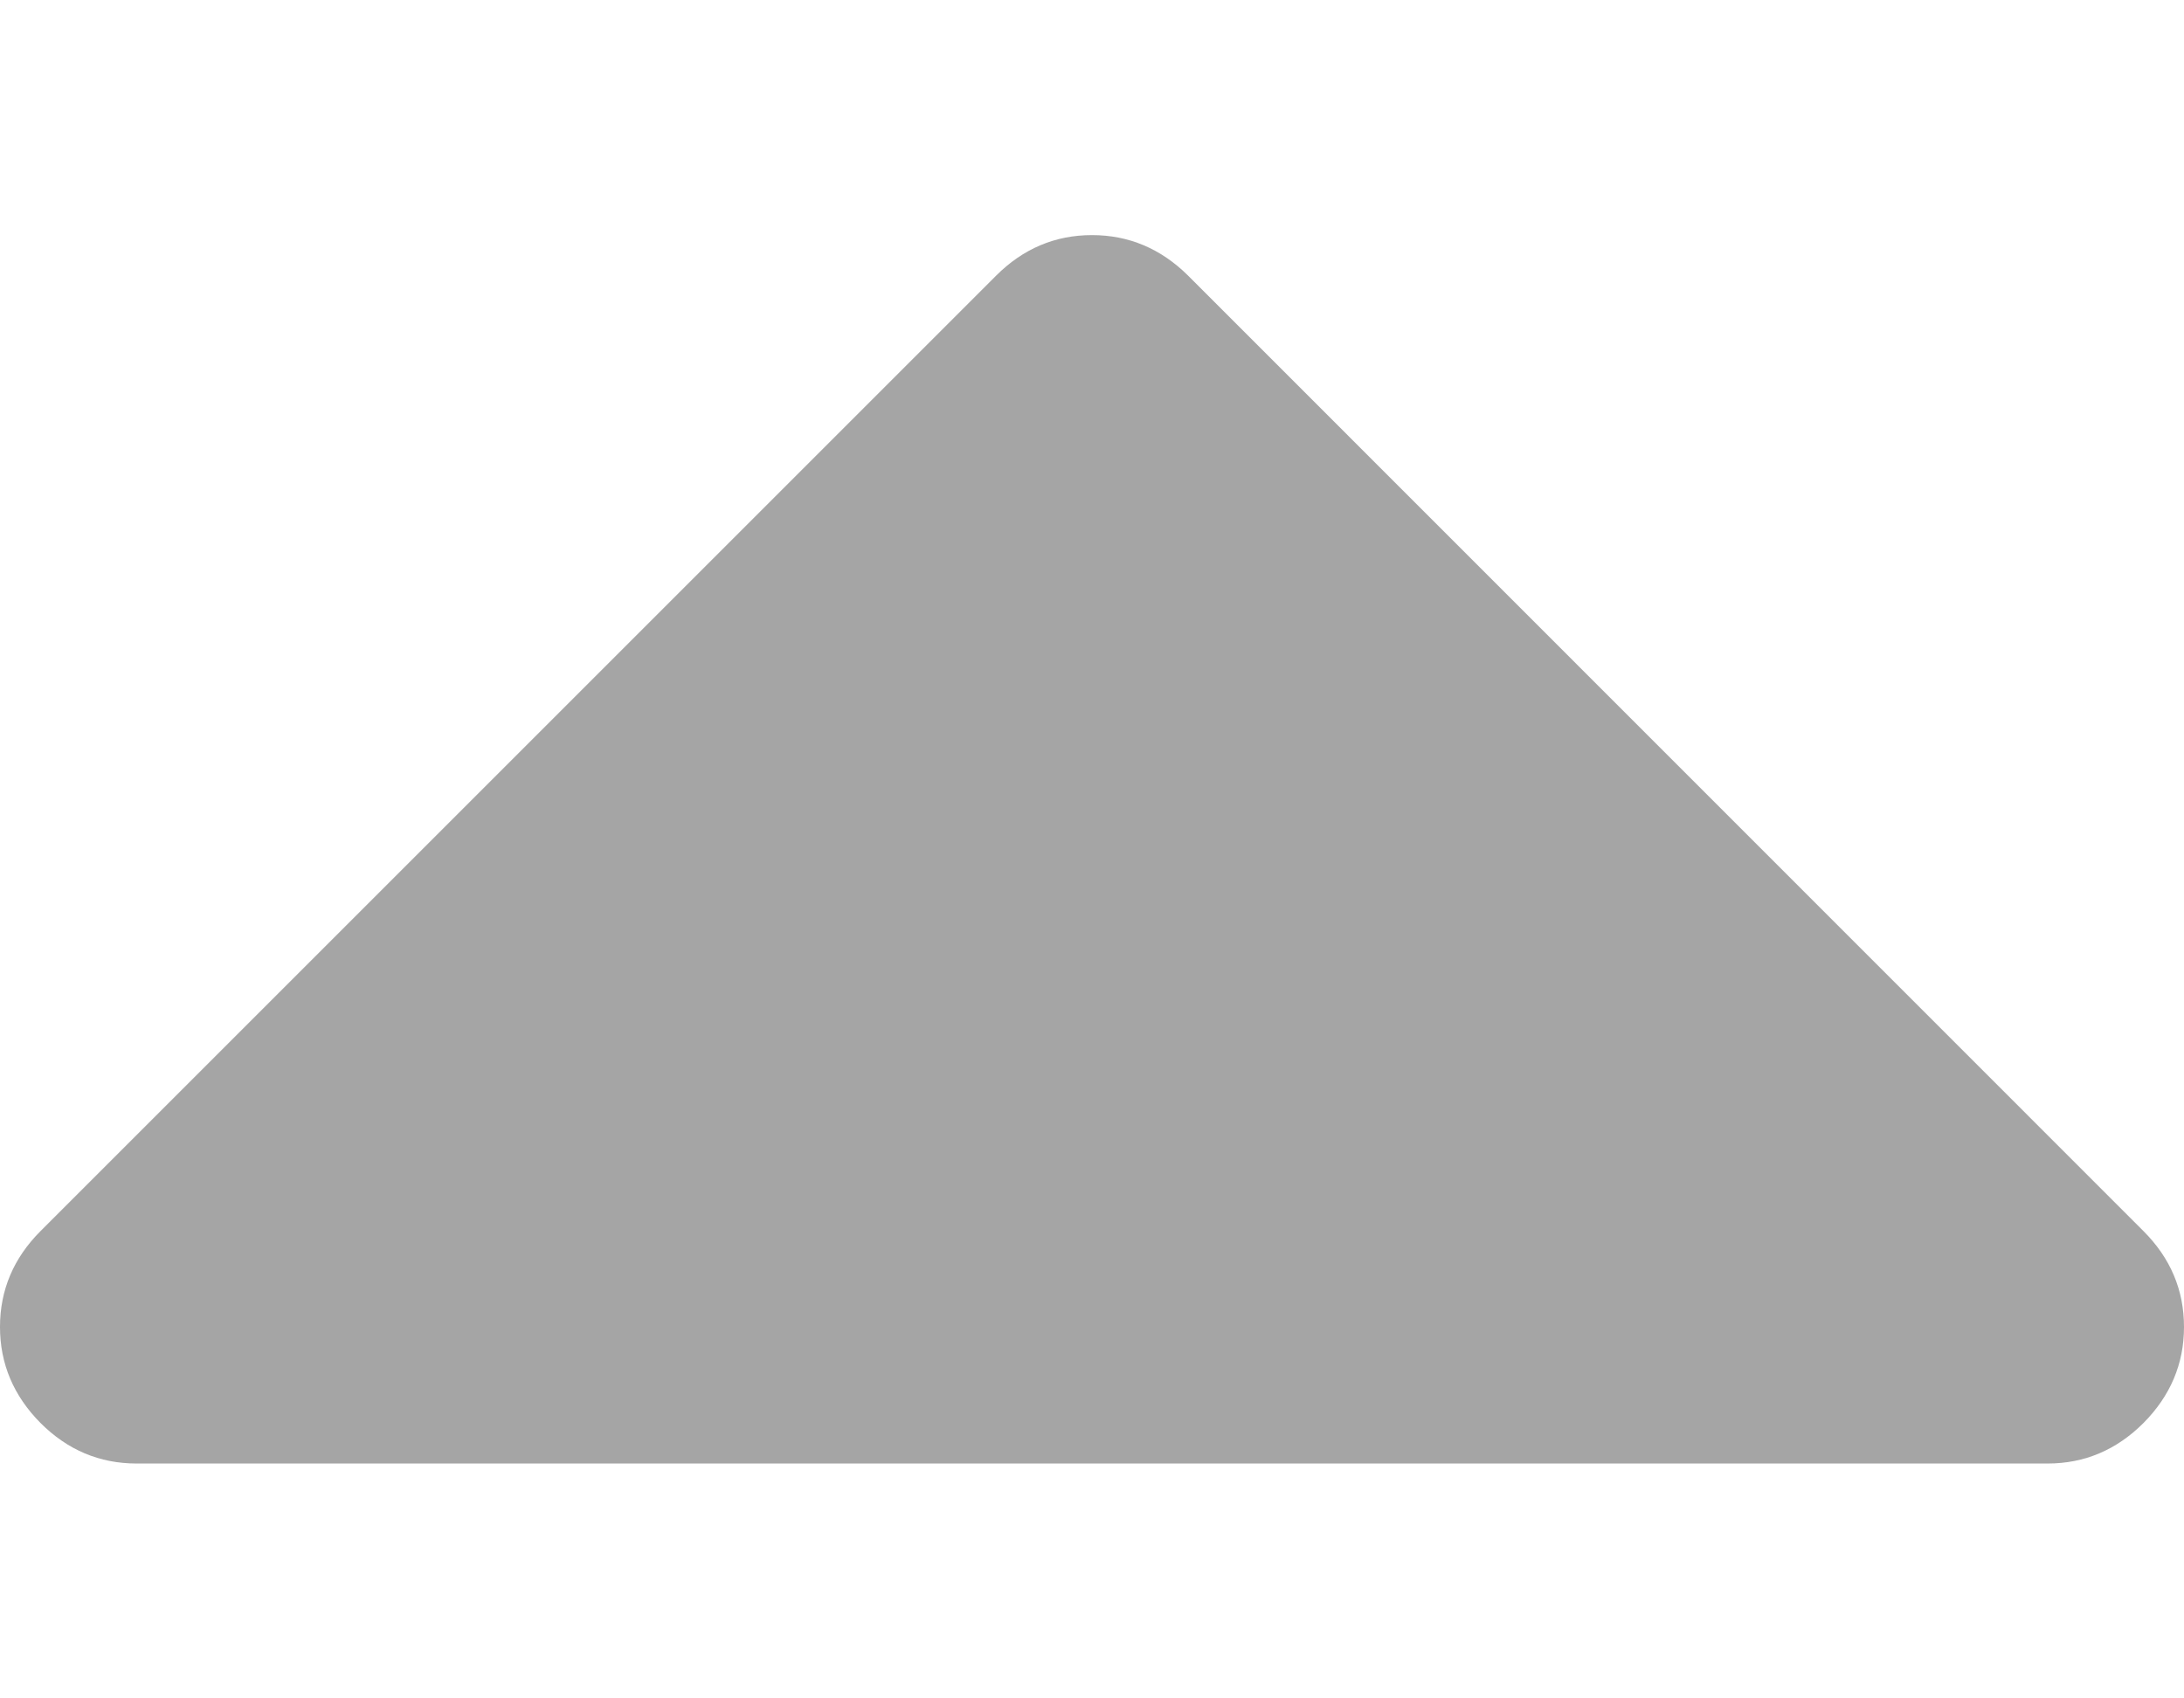 <svg width="9" height="7" viewBox="0 0 9 7" fill="none" xmlns="http://www.w3.org/2000/svg">
<path d="M8.833 5.865C8.944 5.753 9 5.621 9 5.469C9 5.317 8.944 5.185 8.833 5.074L4.896 1.136C4.784 1.025 4.652 0.969 4.5 0.969C4.348 0.969 4.216 1.025 4.105 1.136L0.167 5.074C0.056 5.185 -2.78466e-05 5.317 -2.78533e-05 5.469C-2.78599e-05 5.621 0.056 5.753 0.167 5.865C0.278 5.976 0.41 6.032 0.563 6.032L8.438 6.032C8.59 6.032 8.722 5.976 8.833 5.865Z" fill="#A5A5A5"/>
</svg>

